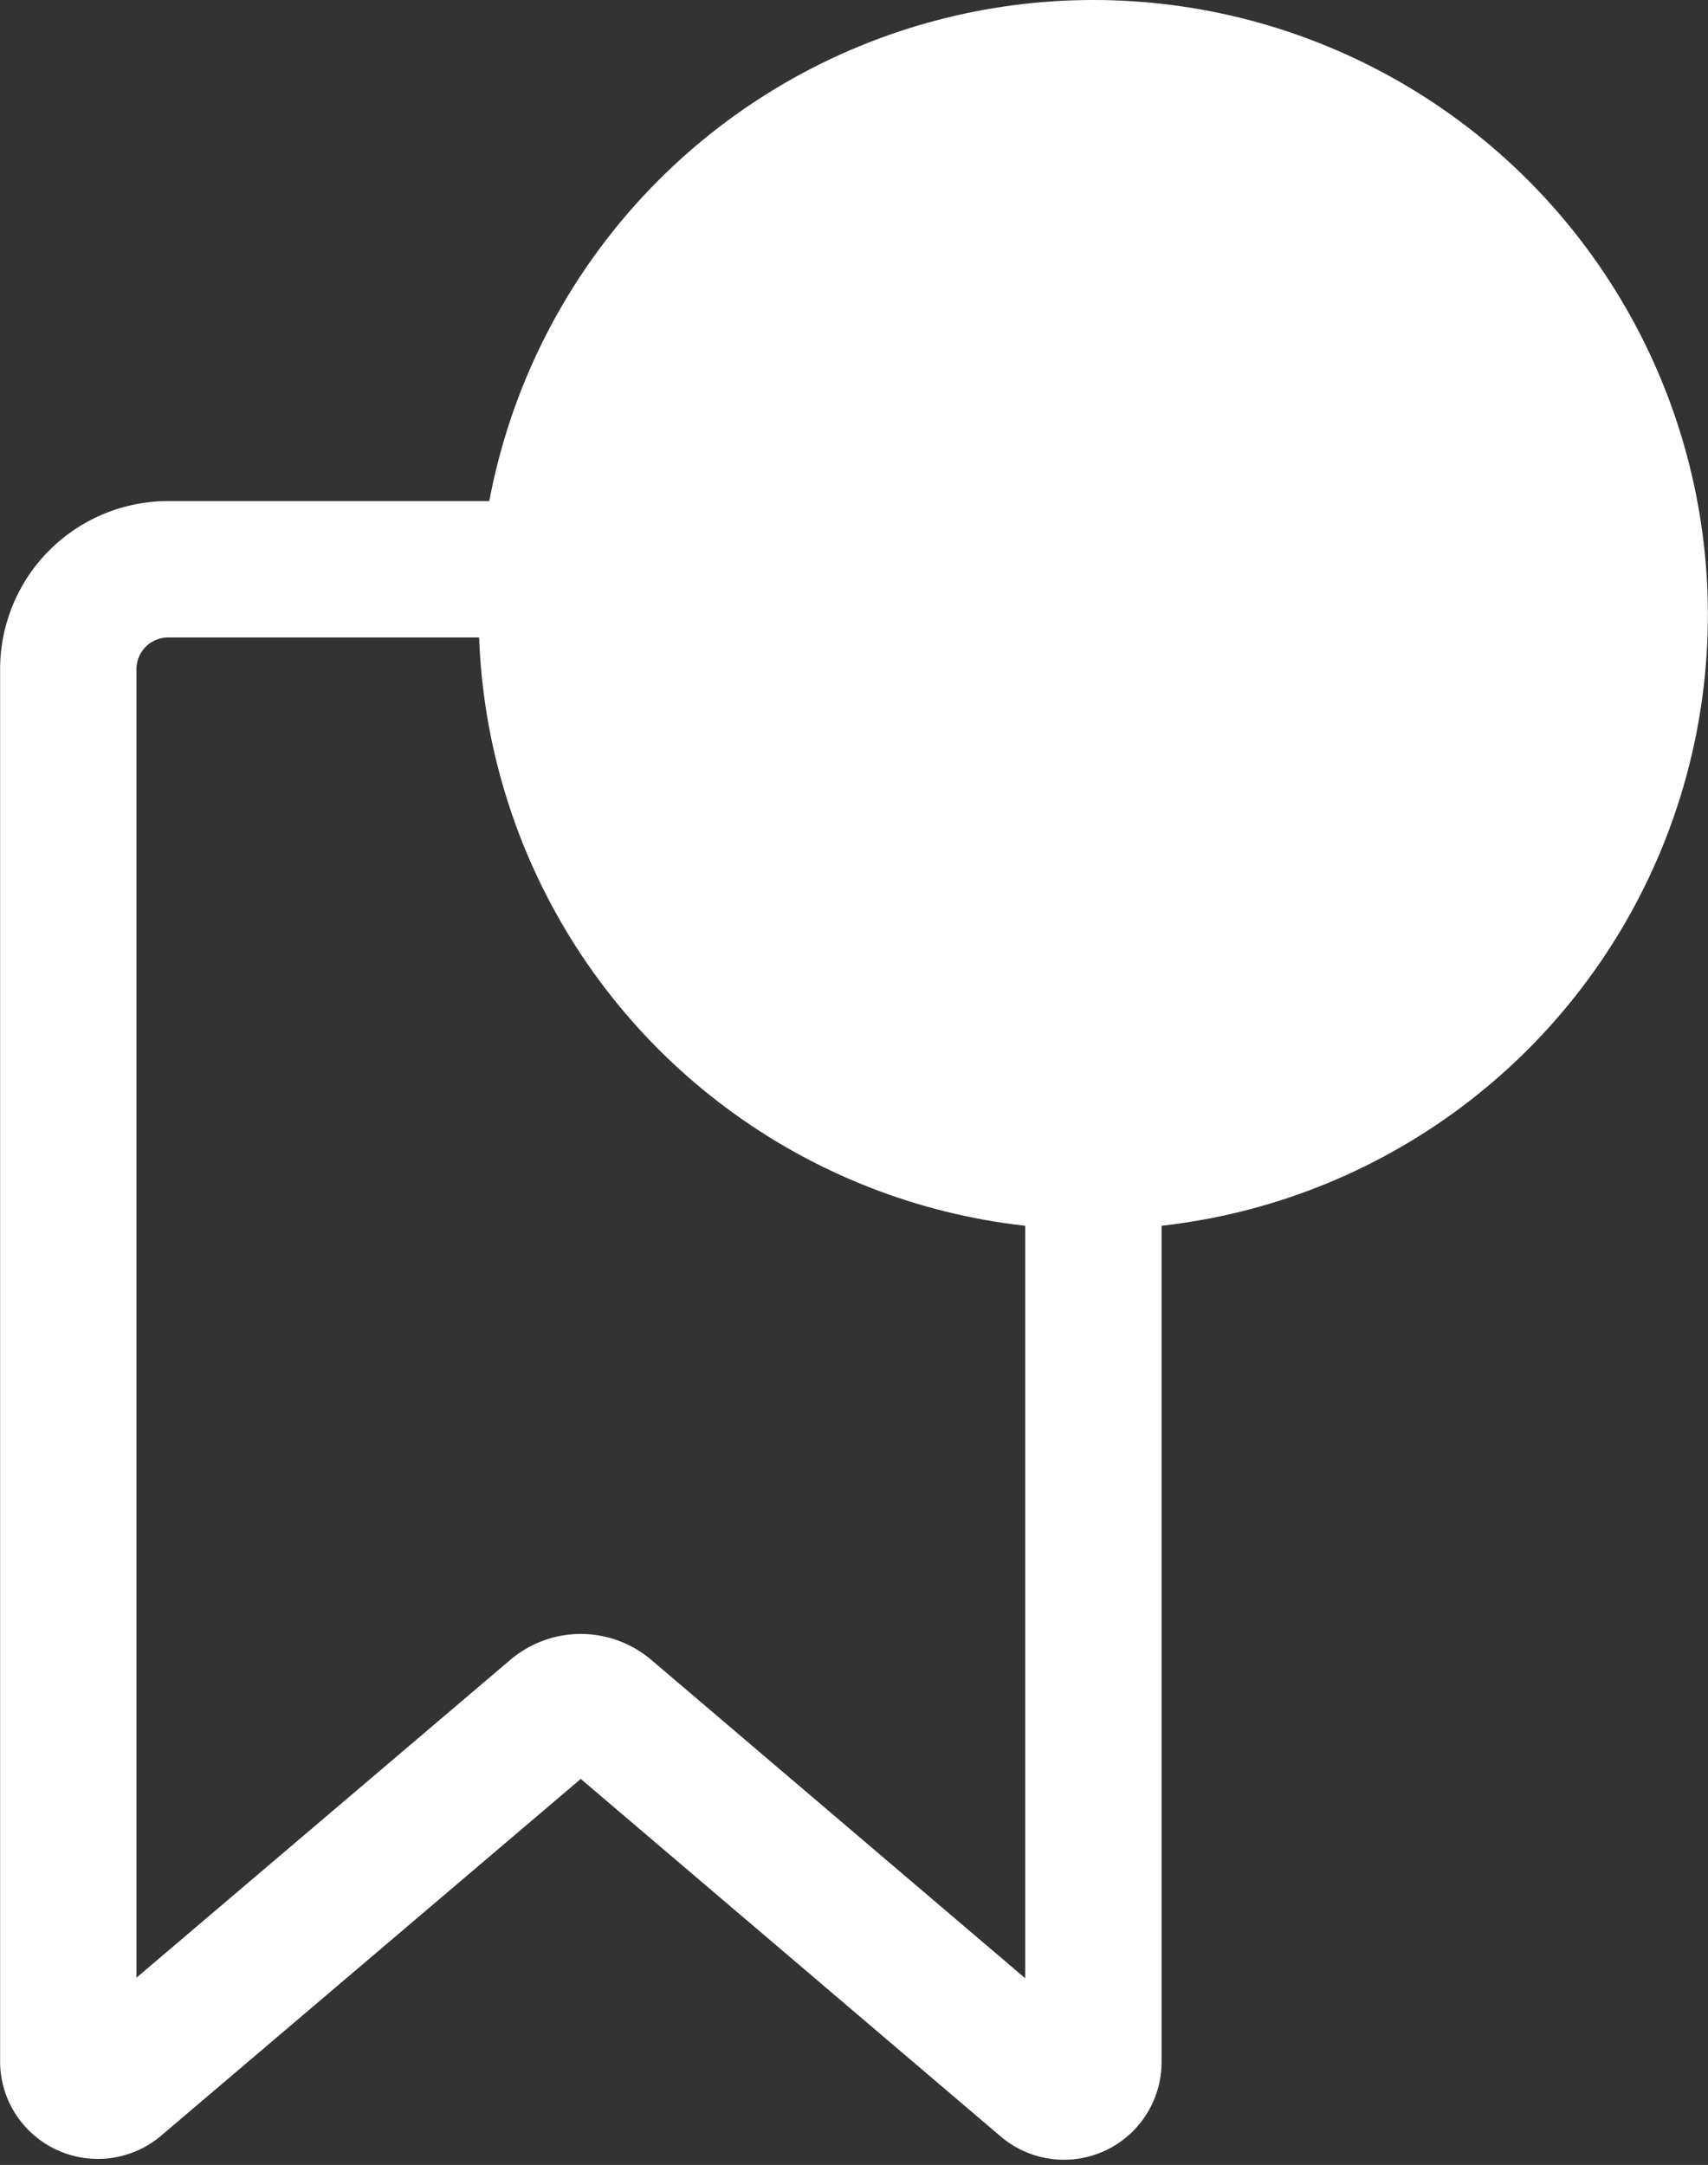 <svg xmlns="http://www.w3.org/2000/svg" width="15.66" height="19.844" viewBox="0 0 15.66 19.844">
  




































































<rect x="0" y="0" width="15.66" height="19.844" fill="#333333" stroke="none"/>
  




































































<g id="Group_207" data-name="Group 207" transform="translate(-86.121 -344)">
    




































































<path id="Path_250" data-name="Path 250" d="M86.747,362.9V350.134a.916.916,0,0,1,.916-.916H95.23a.917.917,0,0,1,.916.916h0V362.9a.27.27,0,0,1-.446.206l-4.012-3.415a.373.373,0,0,0-.484,0L87.193,363.1a.272.272,0,0,1-.382-.032A.267.267,0,0,1,86.747,362.9Z" fill="none" stroke="#ffffff" stroke-miterlimit="10" stroke-width="1.25"></path>
    




































































<circle id="Ellipse_88" data-name="Ellipse 88" cx="5.01" cy="5.01" r="5.01" transform="translate(91.135 344.625)" fill="#ffffff" stroke="#ffffff" stroke-miterlimit="10" stroke-width="1.25"></circle>
    




































































<g id="Group_206" data-name="Group 206">
      




































































<line id="Line_26" data-name="Line 26" y2="4.399" transform="translate(96.146 347.307)" fill="none" stroke="#ffffff" stroke-linecap="round" stroke-miterlimit="10" stroke-width="1.25"></line>
      




































































<line id="Line_27" data-name="Line 27" x1="4.399" transform="translate(93.946 349.506)" fill="none" stroke="#ffffff" stroke-linecap="round" stroke-miterlimit="10" stroke-width="1.25"></line>
    </g>
  </g>
</svg>